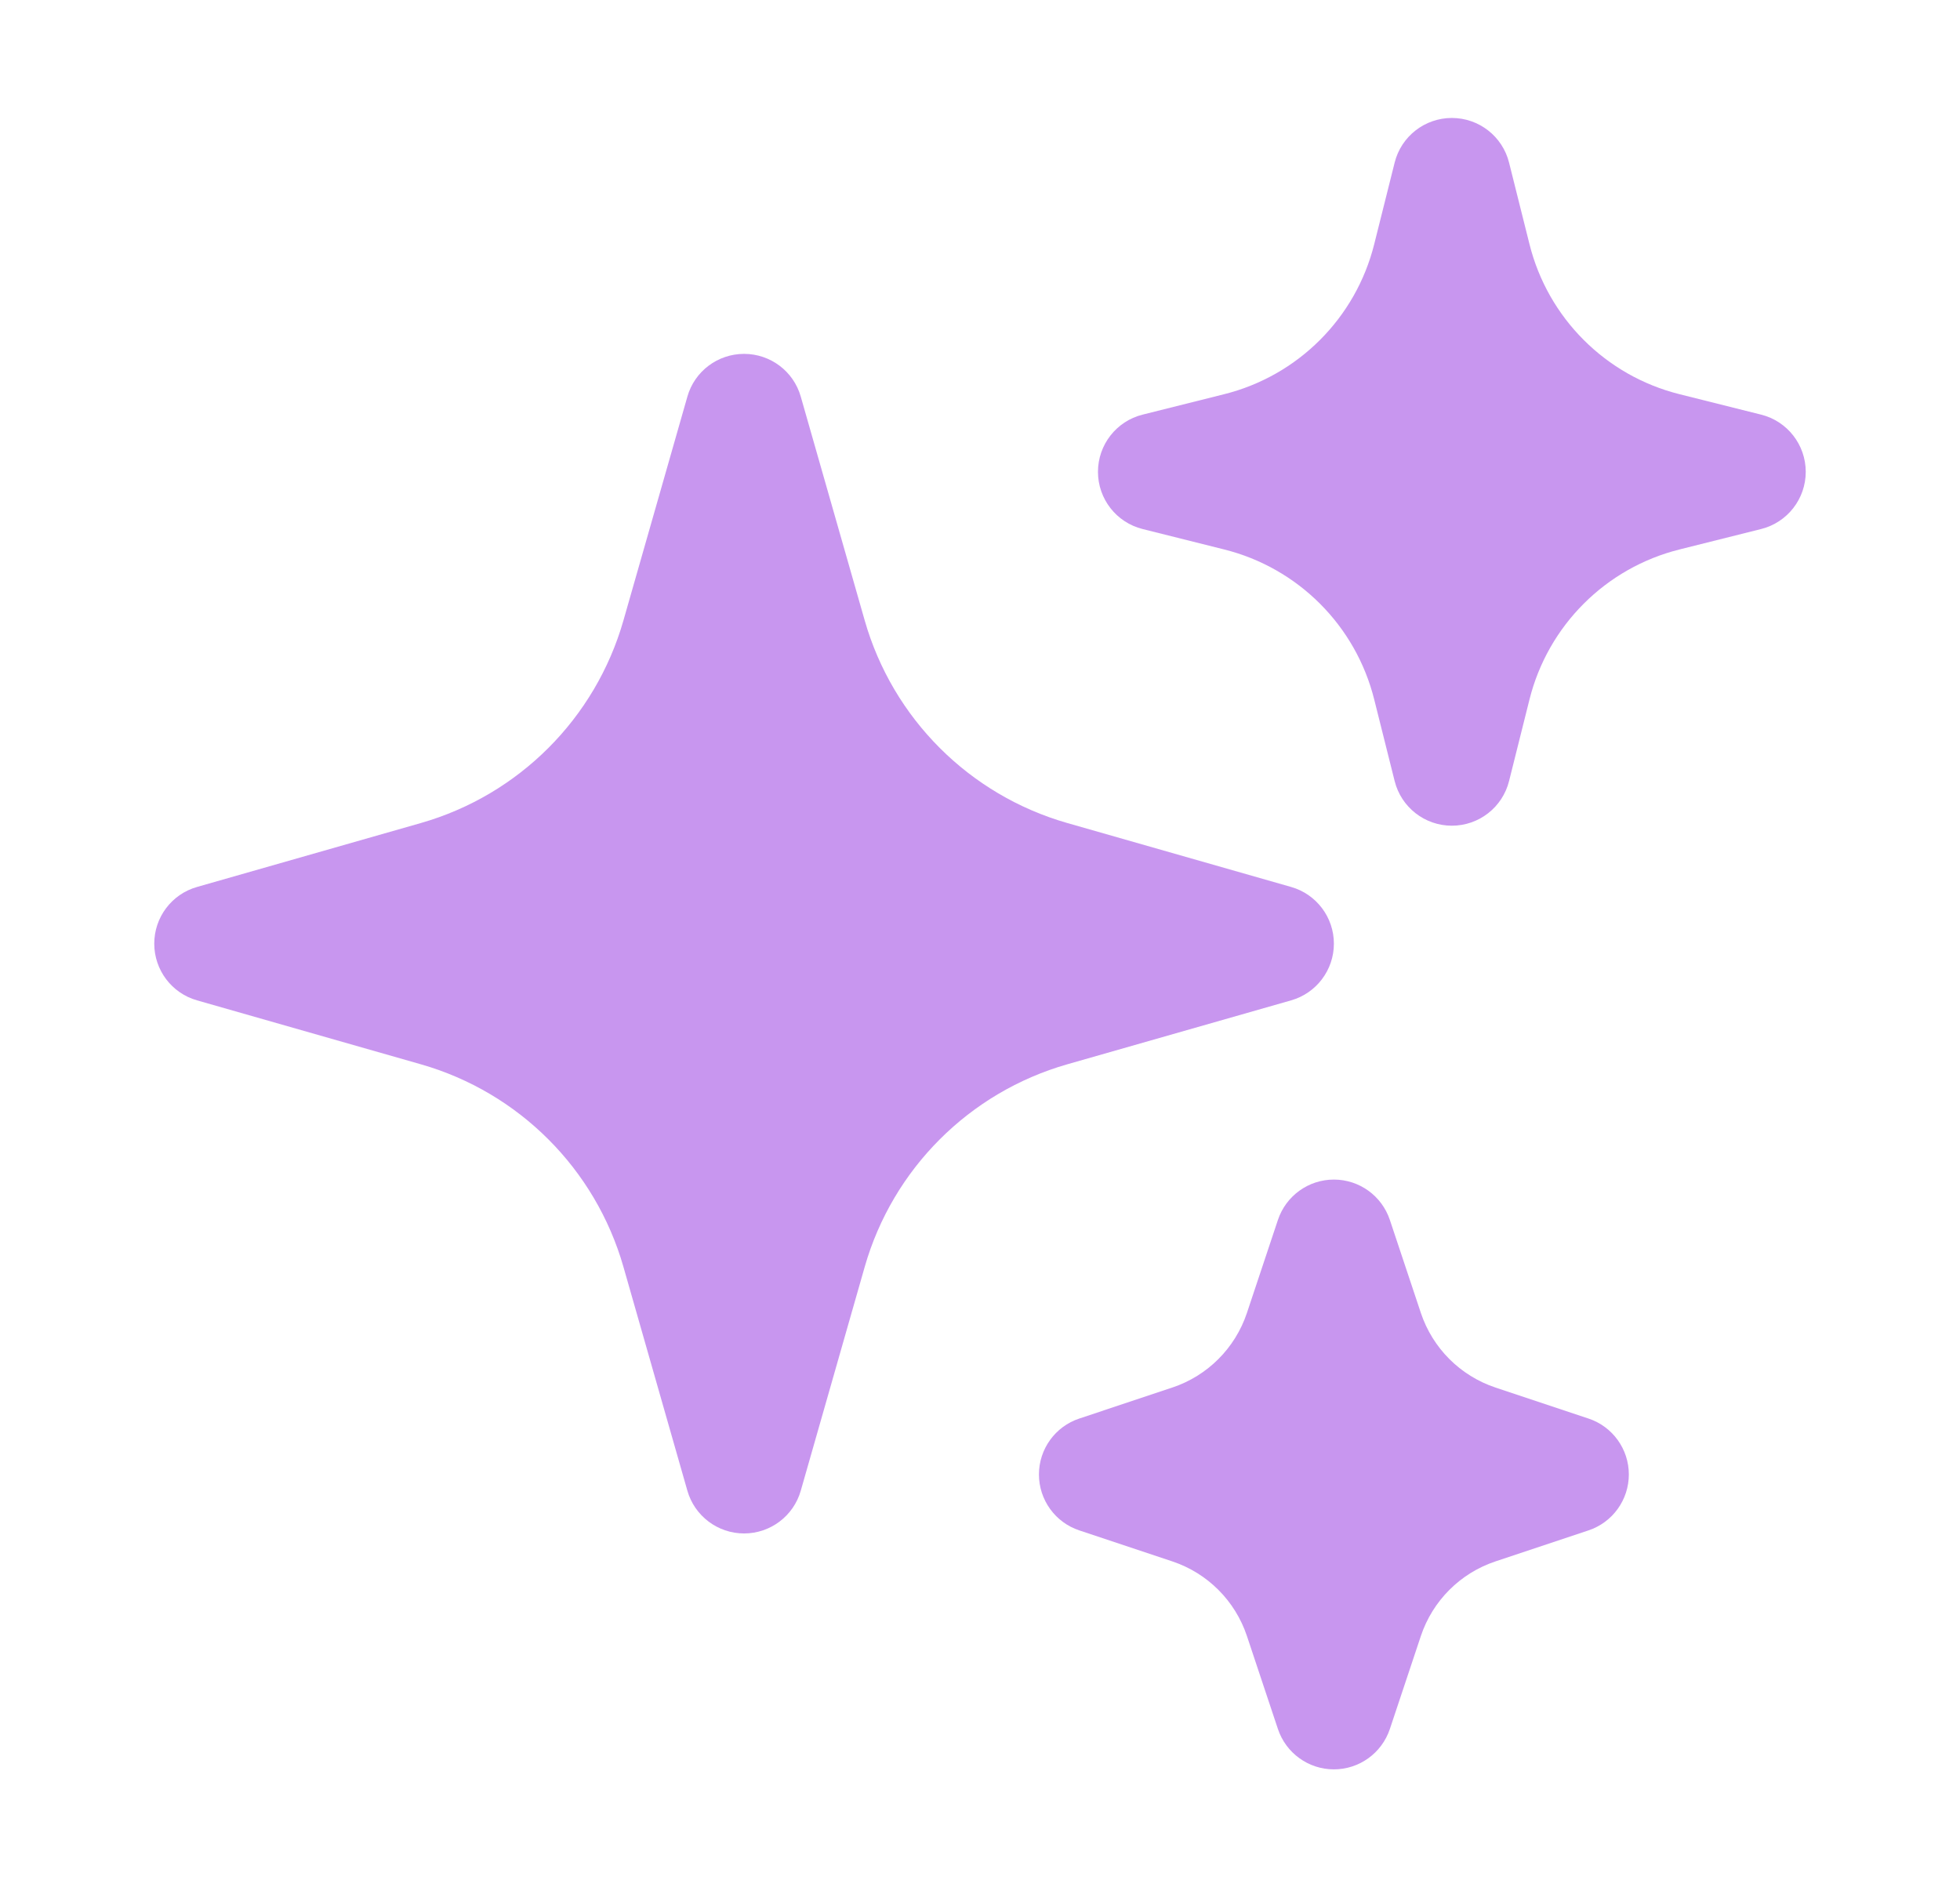 <svg width="27" height="26" viewBox="0 0 27 26" fill="none" xmlns="http://www.w3.org/2000/svg">
<path fill-rule="evenodd" clip-rule="evenodd" d="M10.25 4.875C10.613 4.875 10.932 5.115 11.031 5.464L11.912 8.548C12.298 9.897 13.353 10.952 14.702 11.338L17.786 12.219C18.134 12.318 18.375 12.637 18.375 13C18.375 13.363 18.134 13.682 17.786 13.781L14.702 14.662C13.353 15.048 12.298 16.103 11.912 17.452L11.031 20.536C10.932 20.884 10.613 21.125 10.25 21.125C9.887 21.125 9.568 20.884 9.469 20.536L8.588 17.452C8.202 16.103 7.147 15.048 5.798 14.662L2.714 13.781C2.365 13.682 2.125 13.363 2.125 13C2.125 12.637 2.365 12.318 2.714 12.219L5.798 11.338C7.147 10.952 8.202 9.897 8.588 8.548L9.469 5.464C9.568 5.115 9.887 4.875 10.25 4.875Z" fill="#C896EF"/>
<path fill-rule="evenodd" clip-rule="evenodd" d="M20 1.625C20.373 1.625 20.698 1.879 20.788 2.24L21.069 3.362C21.323 4.381 22.119 5.177 23.138 5.431L24.26 5.712C24.621 5.802 24.875 6.127 24.875 6.5C24.875 6.873 24.621 7.198 24.26 7.288L23.138 7.569C22.119 7.823 21.323 8.619 21.069 9.638L20.788 10.76C20.698 11.121 20.373 11.375 20 11.375C19.627 11.375 19.302 11.121 19.212 10.76L18.931 9.638C18.677 8.619 17.881 7.823 16.862 7.569L15.74 7.288C15.379 7.198 15.125 6.873 15.125 6.5C15.125 6.127 15.379 5.802 15.74 5.712L16.862 5.431C17.881 5.177 18.677 4.381 18.931 3.362L19.212 2.24C19.302 1.879 19.627 1.625 20 1.625Z" fill="#C896EF"/>
<path fill-rule="evenodd" clip-rule="evenodd" d="M18.375 16.25C18.725 16.25 19.035 16.474 19.146 16.806L19.573 18.087C19.735 18.572 20.115 18.953 20.601 19.115L21.882 19.542C22.214 19.652 22.438 19.963 22.438 20.312C22.438 20.662 22.214 20.973 21.882 21.083L20.601 21.51C20.115 21.672 19.735 22.053 19.573 22.538L19.146 23.819C19.035 24.151 18.725 24.375 18.375 24.375C18.025 24.375 17.715 24.151 17.604 23.819L17.177 22.538C17.015 22.053 16.635 21.672 16.149 21.51L14.868 21.083C14.536 20.973 14.312 20.662 14.312 20.312C14.312 19.963 14.536 19.652 14.868 19.542L16.149 19.115C16.635 18.953 17.015 18.572 17.177 18.087L17.604 16.806C17.715 16.474 18.025 16.25 18.375 16.25Z" fill="#C896EF"/>
</svg>
